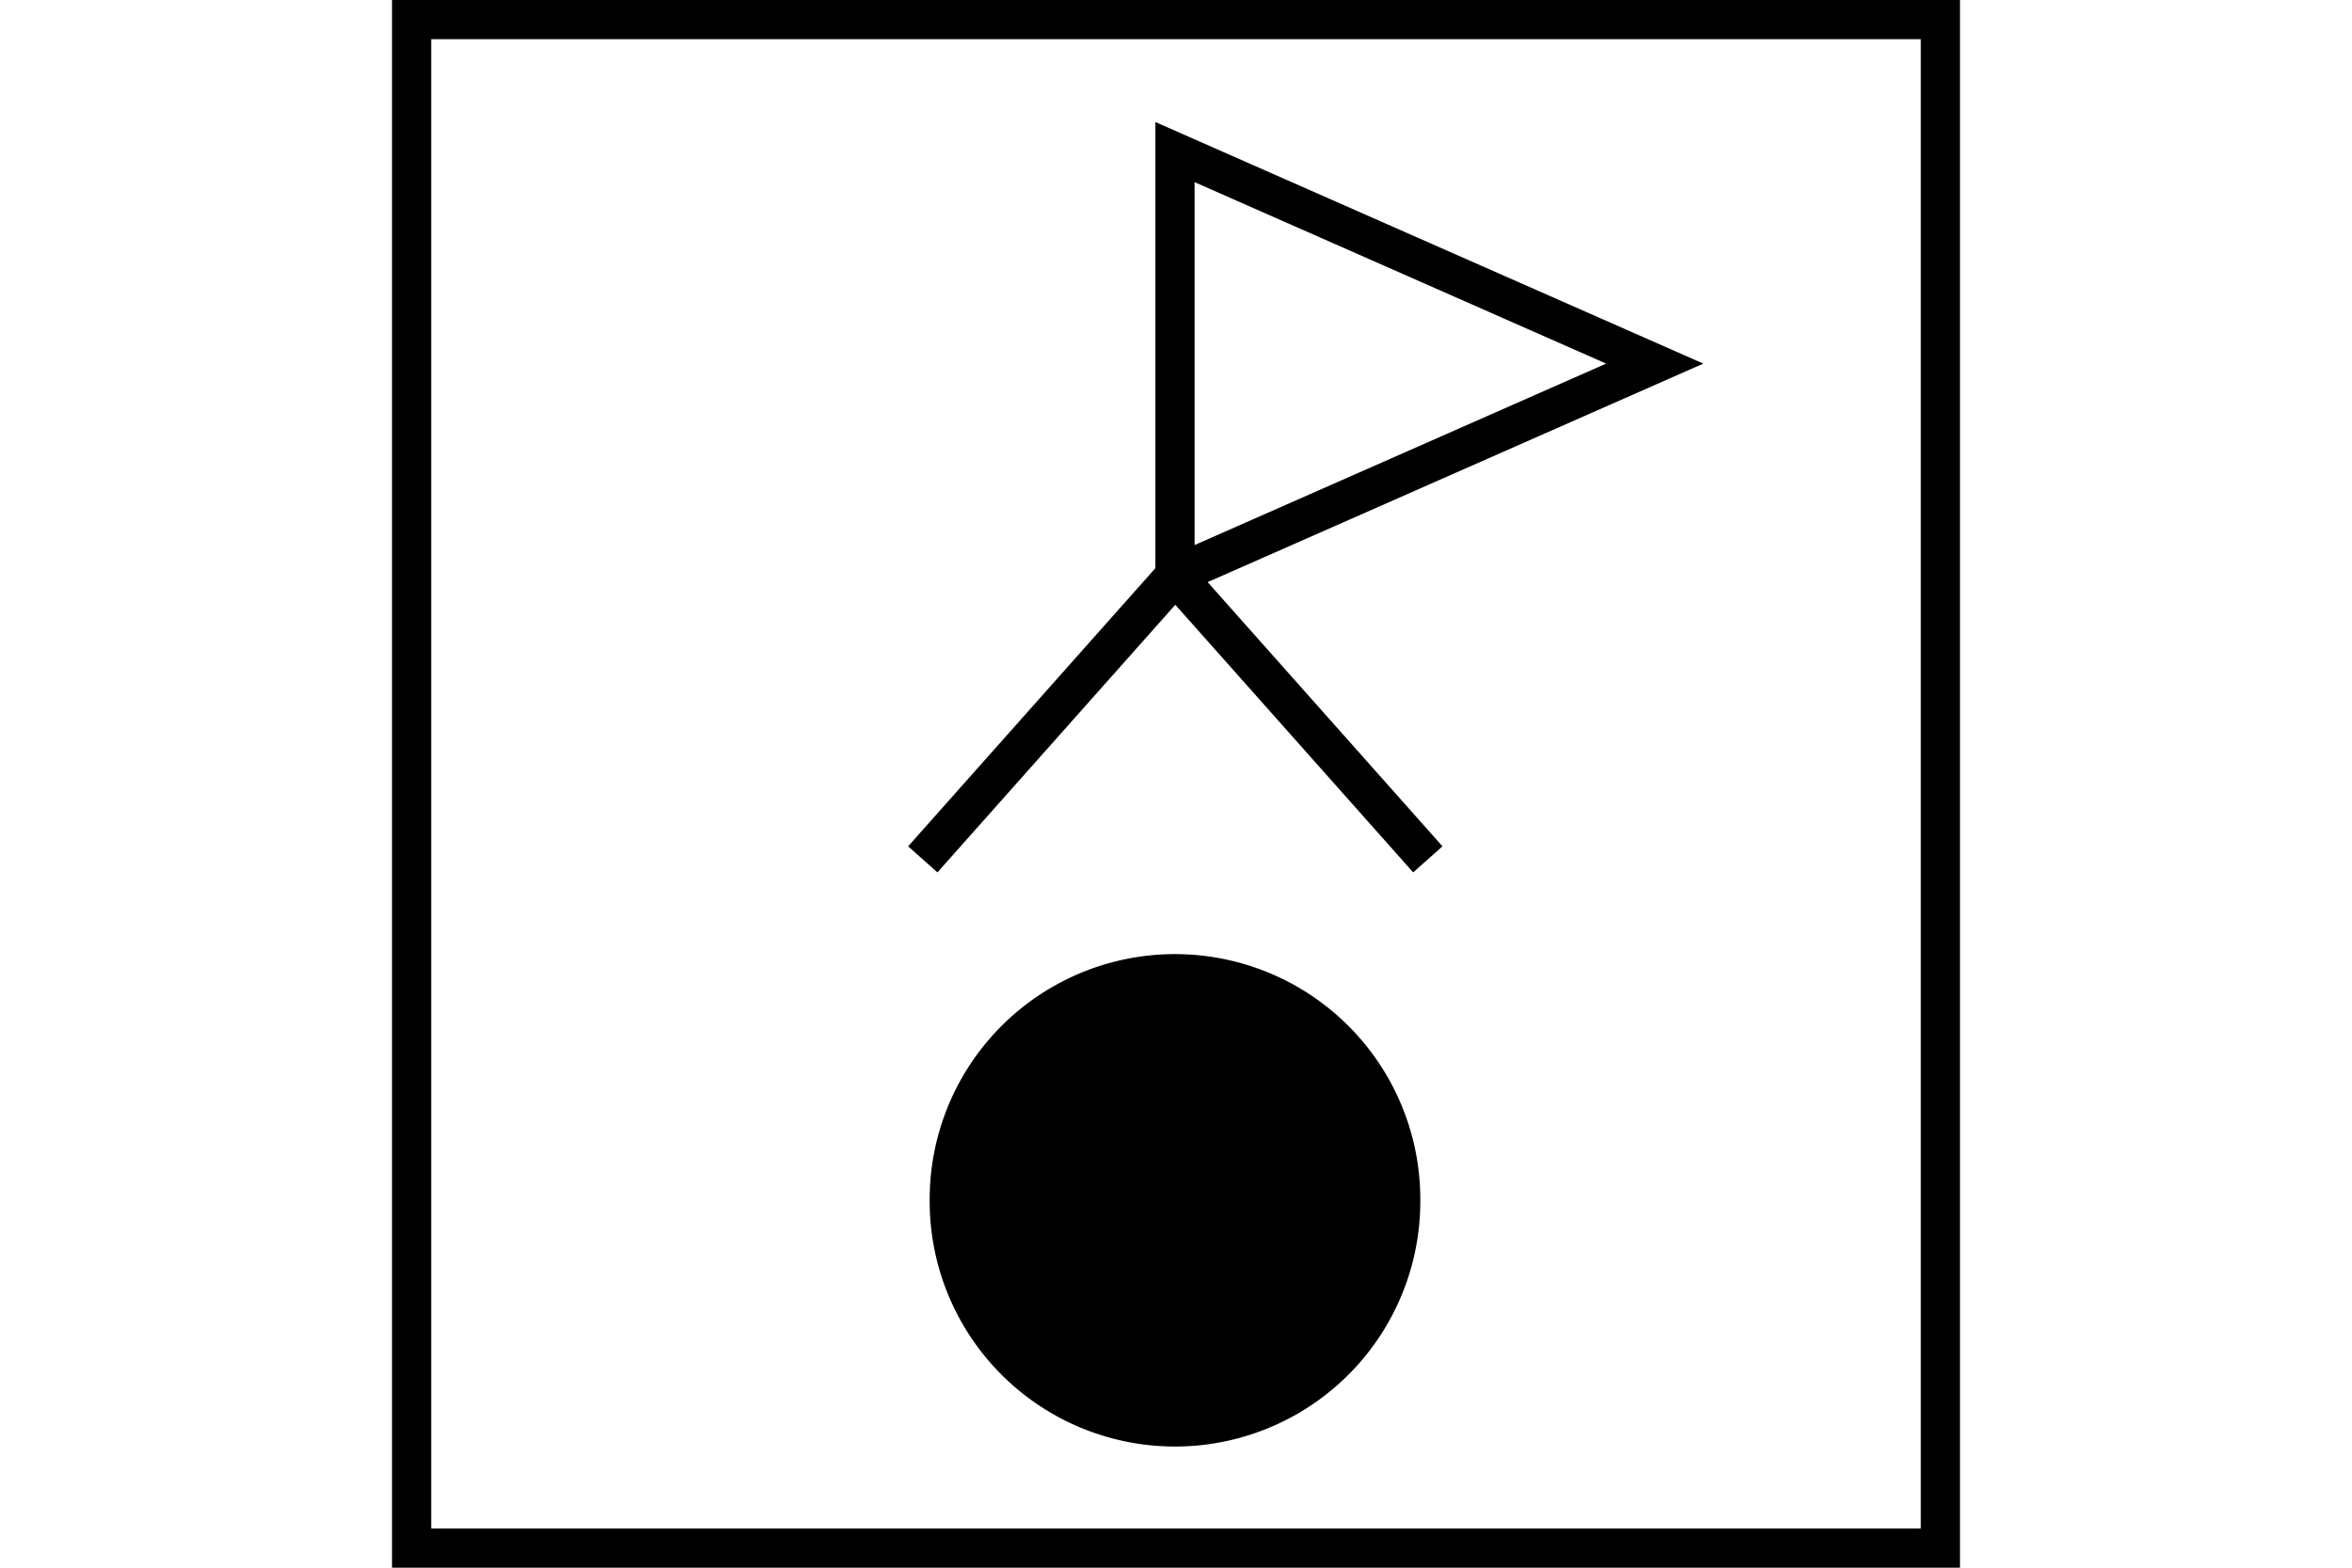 <?xml version="1.0" encoding="UTF-8" standalone="no"?>
<svg
   xmlns:dc="http://purl.org/dc/elements/1.1/"
   xmlns:cc="http://creativecommons.org/ns#"
   xmlns:rdf="http://www.w3.org/1999/02/22-rdf-syntax-ns#"
   xmlns:svg="http://www.w3.org/2000/svg"
   xmlns="http://www.w3.org/2000/svg"
   id="NATO Map Symbol"
   height="400"
   width="600"
   version="1.1">
  <path
     d="m 357.323,306.265 a 57.581,57.581 0 1 1 -115.161,0 57.581,57.581 0 1 1 115.161,0 z"
     id="path2987"
     style="fill:#000000;fill-opacity:1;stroke:#000000;stroke-width:10;stroke-linecap:round;stroke-linejoin:miter;stroke-miterlimit:4;stroke-dasharray:none;stroke-opacity:1" />
  <g
     id="g861"
     transform="translate(0,-0.002)">
    <path
       id="path4140"
       d="M 422.126,92.778 299.742,146.744 V 38.811 Z"
       style="opacity:1;fill:none;fill-opacity:1;stroke:#000000;stroke-width:10;stroke-linecap:square;stroke-linejoin:miter;stroke-miterlimit:4;stroke-dasharray:none;stroke-opacity:1" />
    <g
       style="stroke-width:9.845;stroke-miterlimit:4;stroke-dasharray:none"
       transform="matrix(1.016,0,0,1.016,12.085,11.058)"
       id="g4175">
      <path
         d="m 283.207,133.587 -63.405,71.345 m 63.405,-71.345 63.405,71.345"
         style="fill:none;fill-rule:evenodd;stroke:#000000;stroke-width:9.845;stroke-linecap:butt;stroke-linejoin:miter;stroke-miterlimit:4;stroke-dasharray:none;stroke-opacity:1"
         id="path4143-9-8" />
    </g>
  </g>
  <path
     id="Neutral Frame"
     style="opacity:1;fill:none;fill-opacity:1;stroke:#000000;stroke-width:10;stroke-linecap:butt;stroke-linejoin:miter;stroke-miterlimit:4;stroke-dasharray:none;stroke-dashoffset:0;stroke-opacity:1"
     d="M 105,5 H 495 V 395 H 105 Z" />
</svg>
